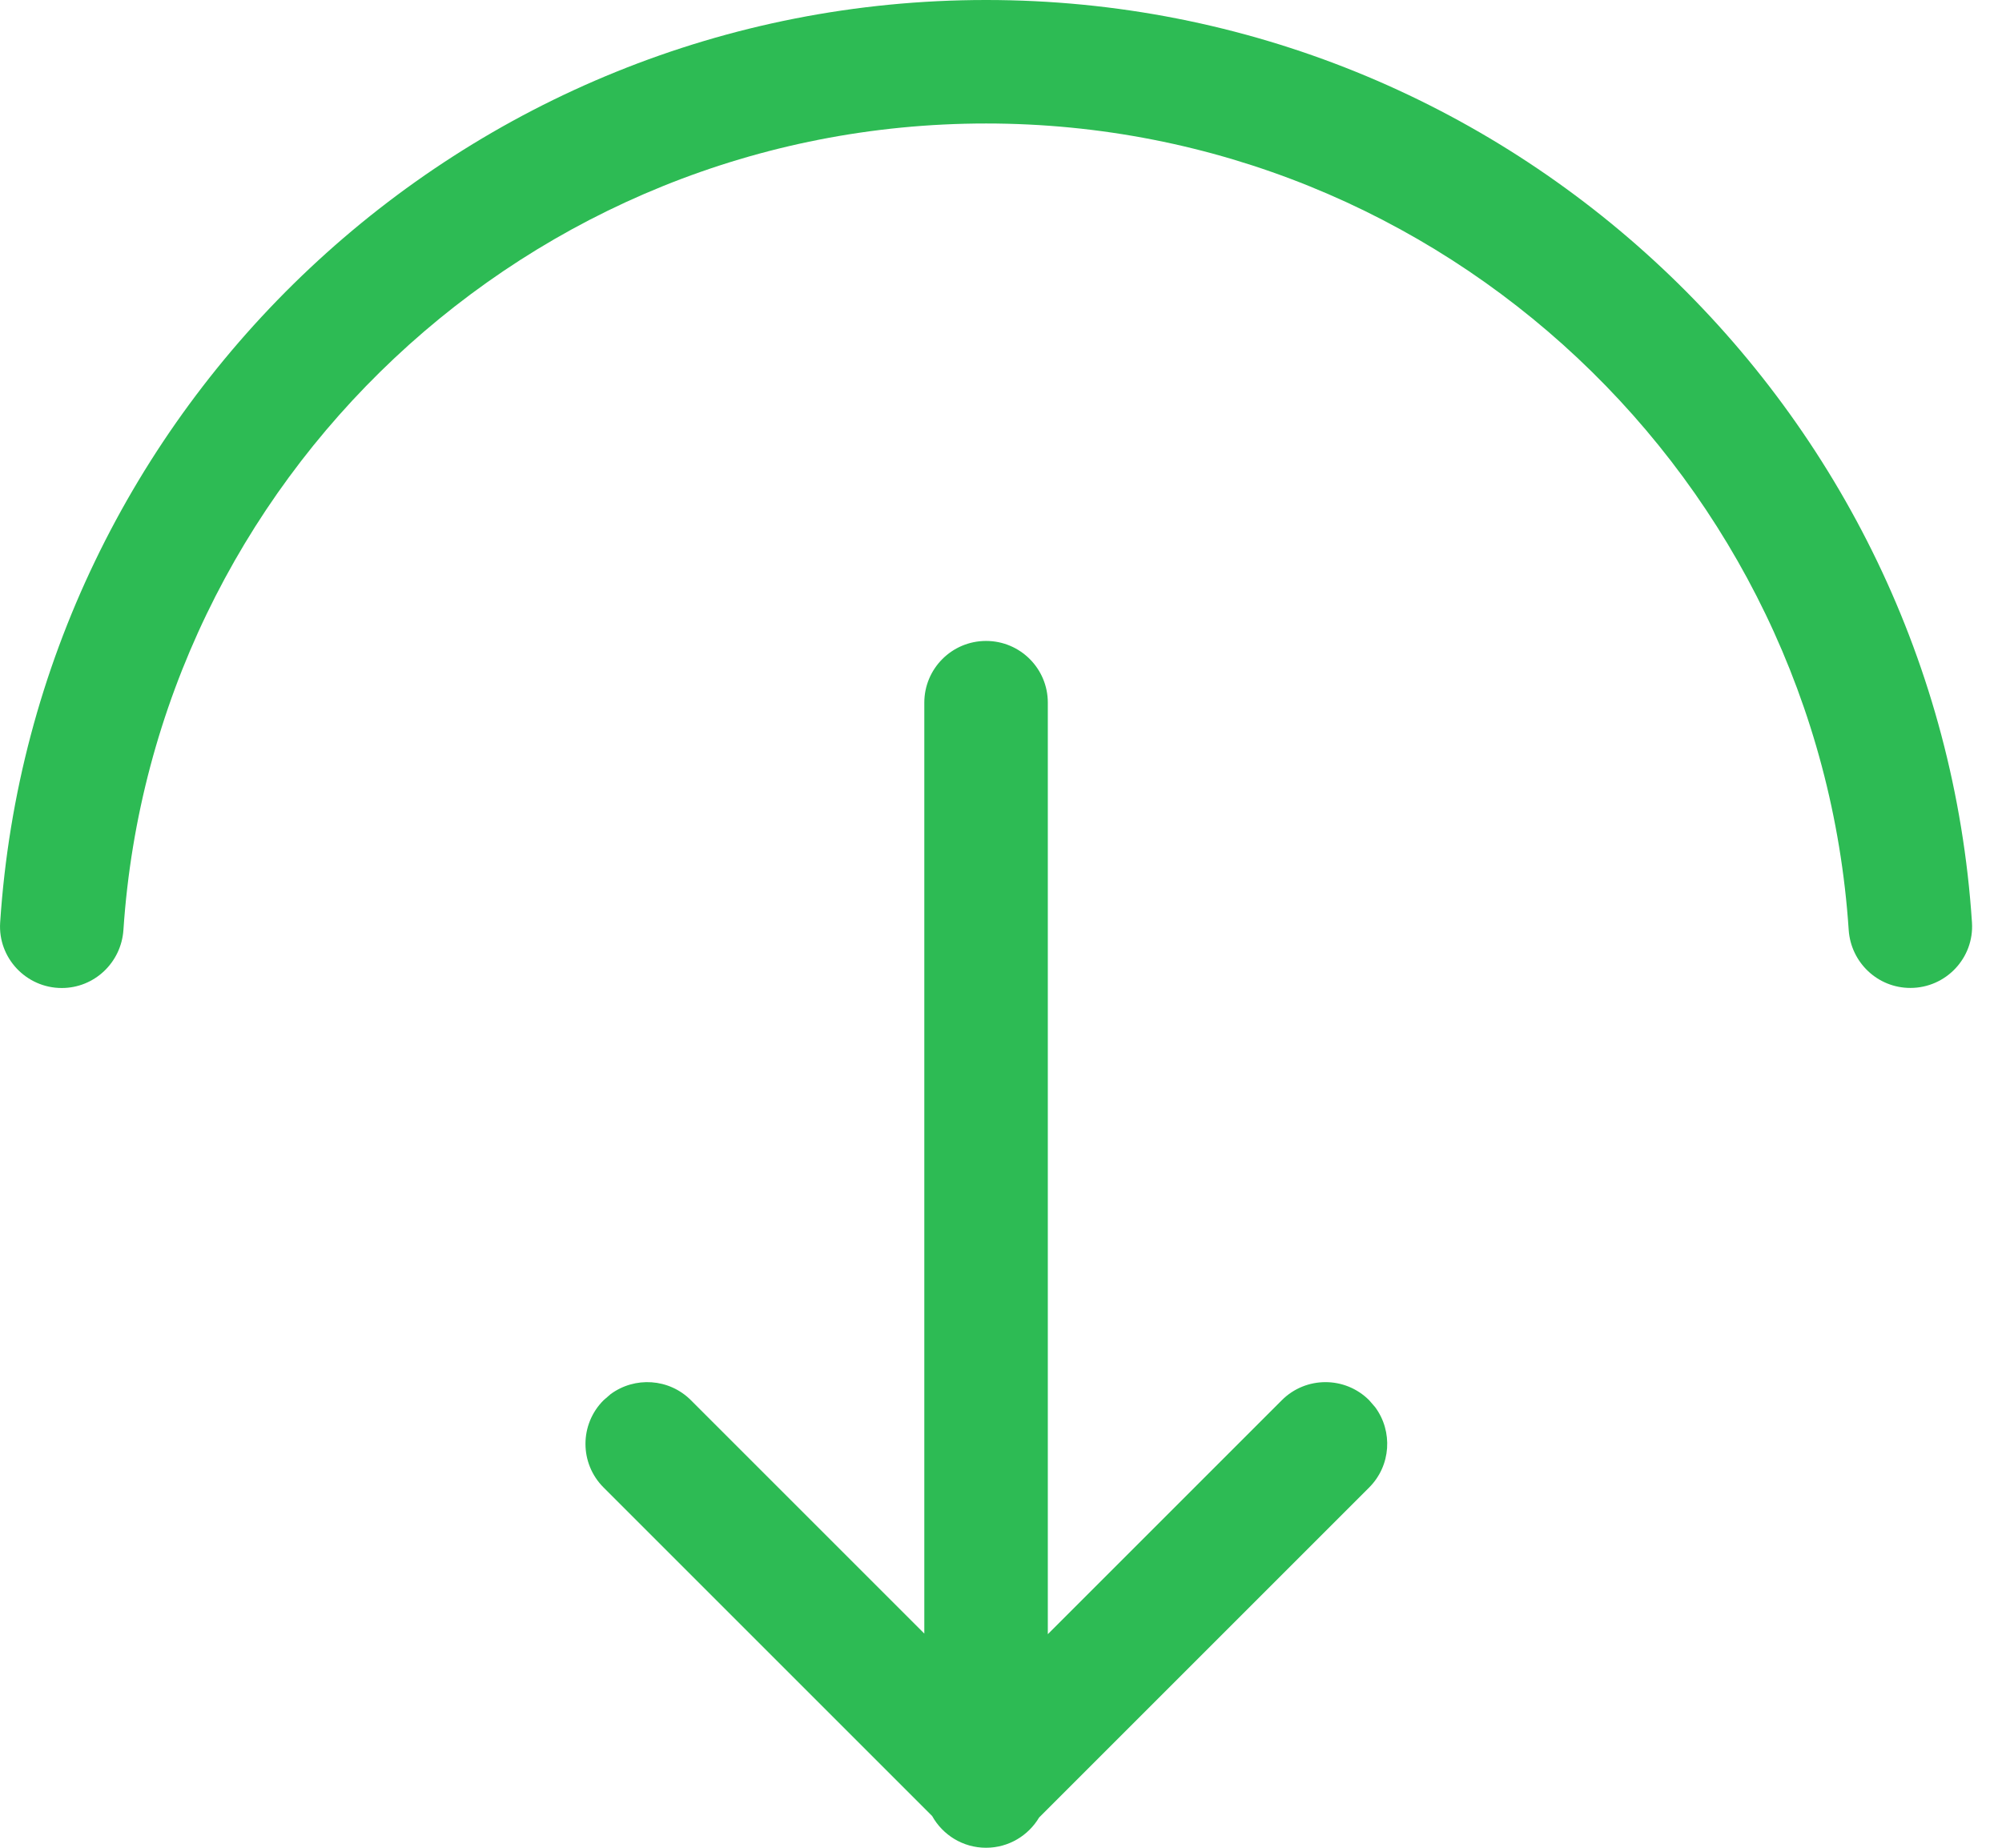 <svg xmlns="http://www.w3.org/2000/svg" width="26" height="24" viewBox="0 0 26 24">
    <g fill="none" fill-rule="evenodd">
        <g fill="#2DBB54">
            <g>
                <path d="M40.81 27.168c.461 0 .83.389.8.85C41.172 34.697 35.596 40 28.806 40S16.44 34.699 16.002 28.017c-.03-.46.339-.85.8-.85.425 0 .773.332.801.755.39 5.841 5.265 10.474 11.203 10.474s10.814-4.633 11.203-10.474c.028-.423.376-.754.8-.754zM28.806 16c.293 0 .549.158.689.393l4.286 4.286c.285.285.31.73.078 1.044l-.078.09c-.313.313-.821.313-1.134 0l-3.039-3.039v12.1c0 .442-.359.801-.802.801-.443 0-.802-.359-.802-.802V18.782l-3.031 3.031c-.285.285-.73.31-1.044.078l-.09-.078c-.314-.313-.314-.821 0-1.134l4.267-4.267c.137-.246.399-.412.7-.412z" transform="translate(-31 -554) translate(15 538) matrix(1 0 0 -1 0 56)"/>
            </g>
        </g>
    </g>
</svg>

